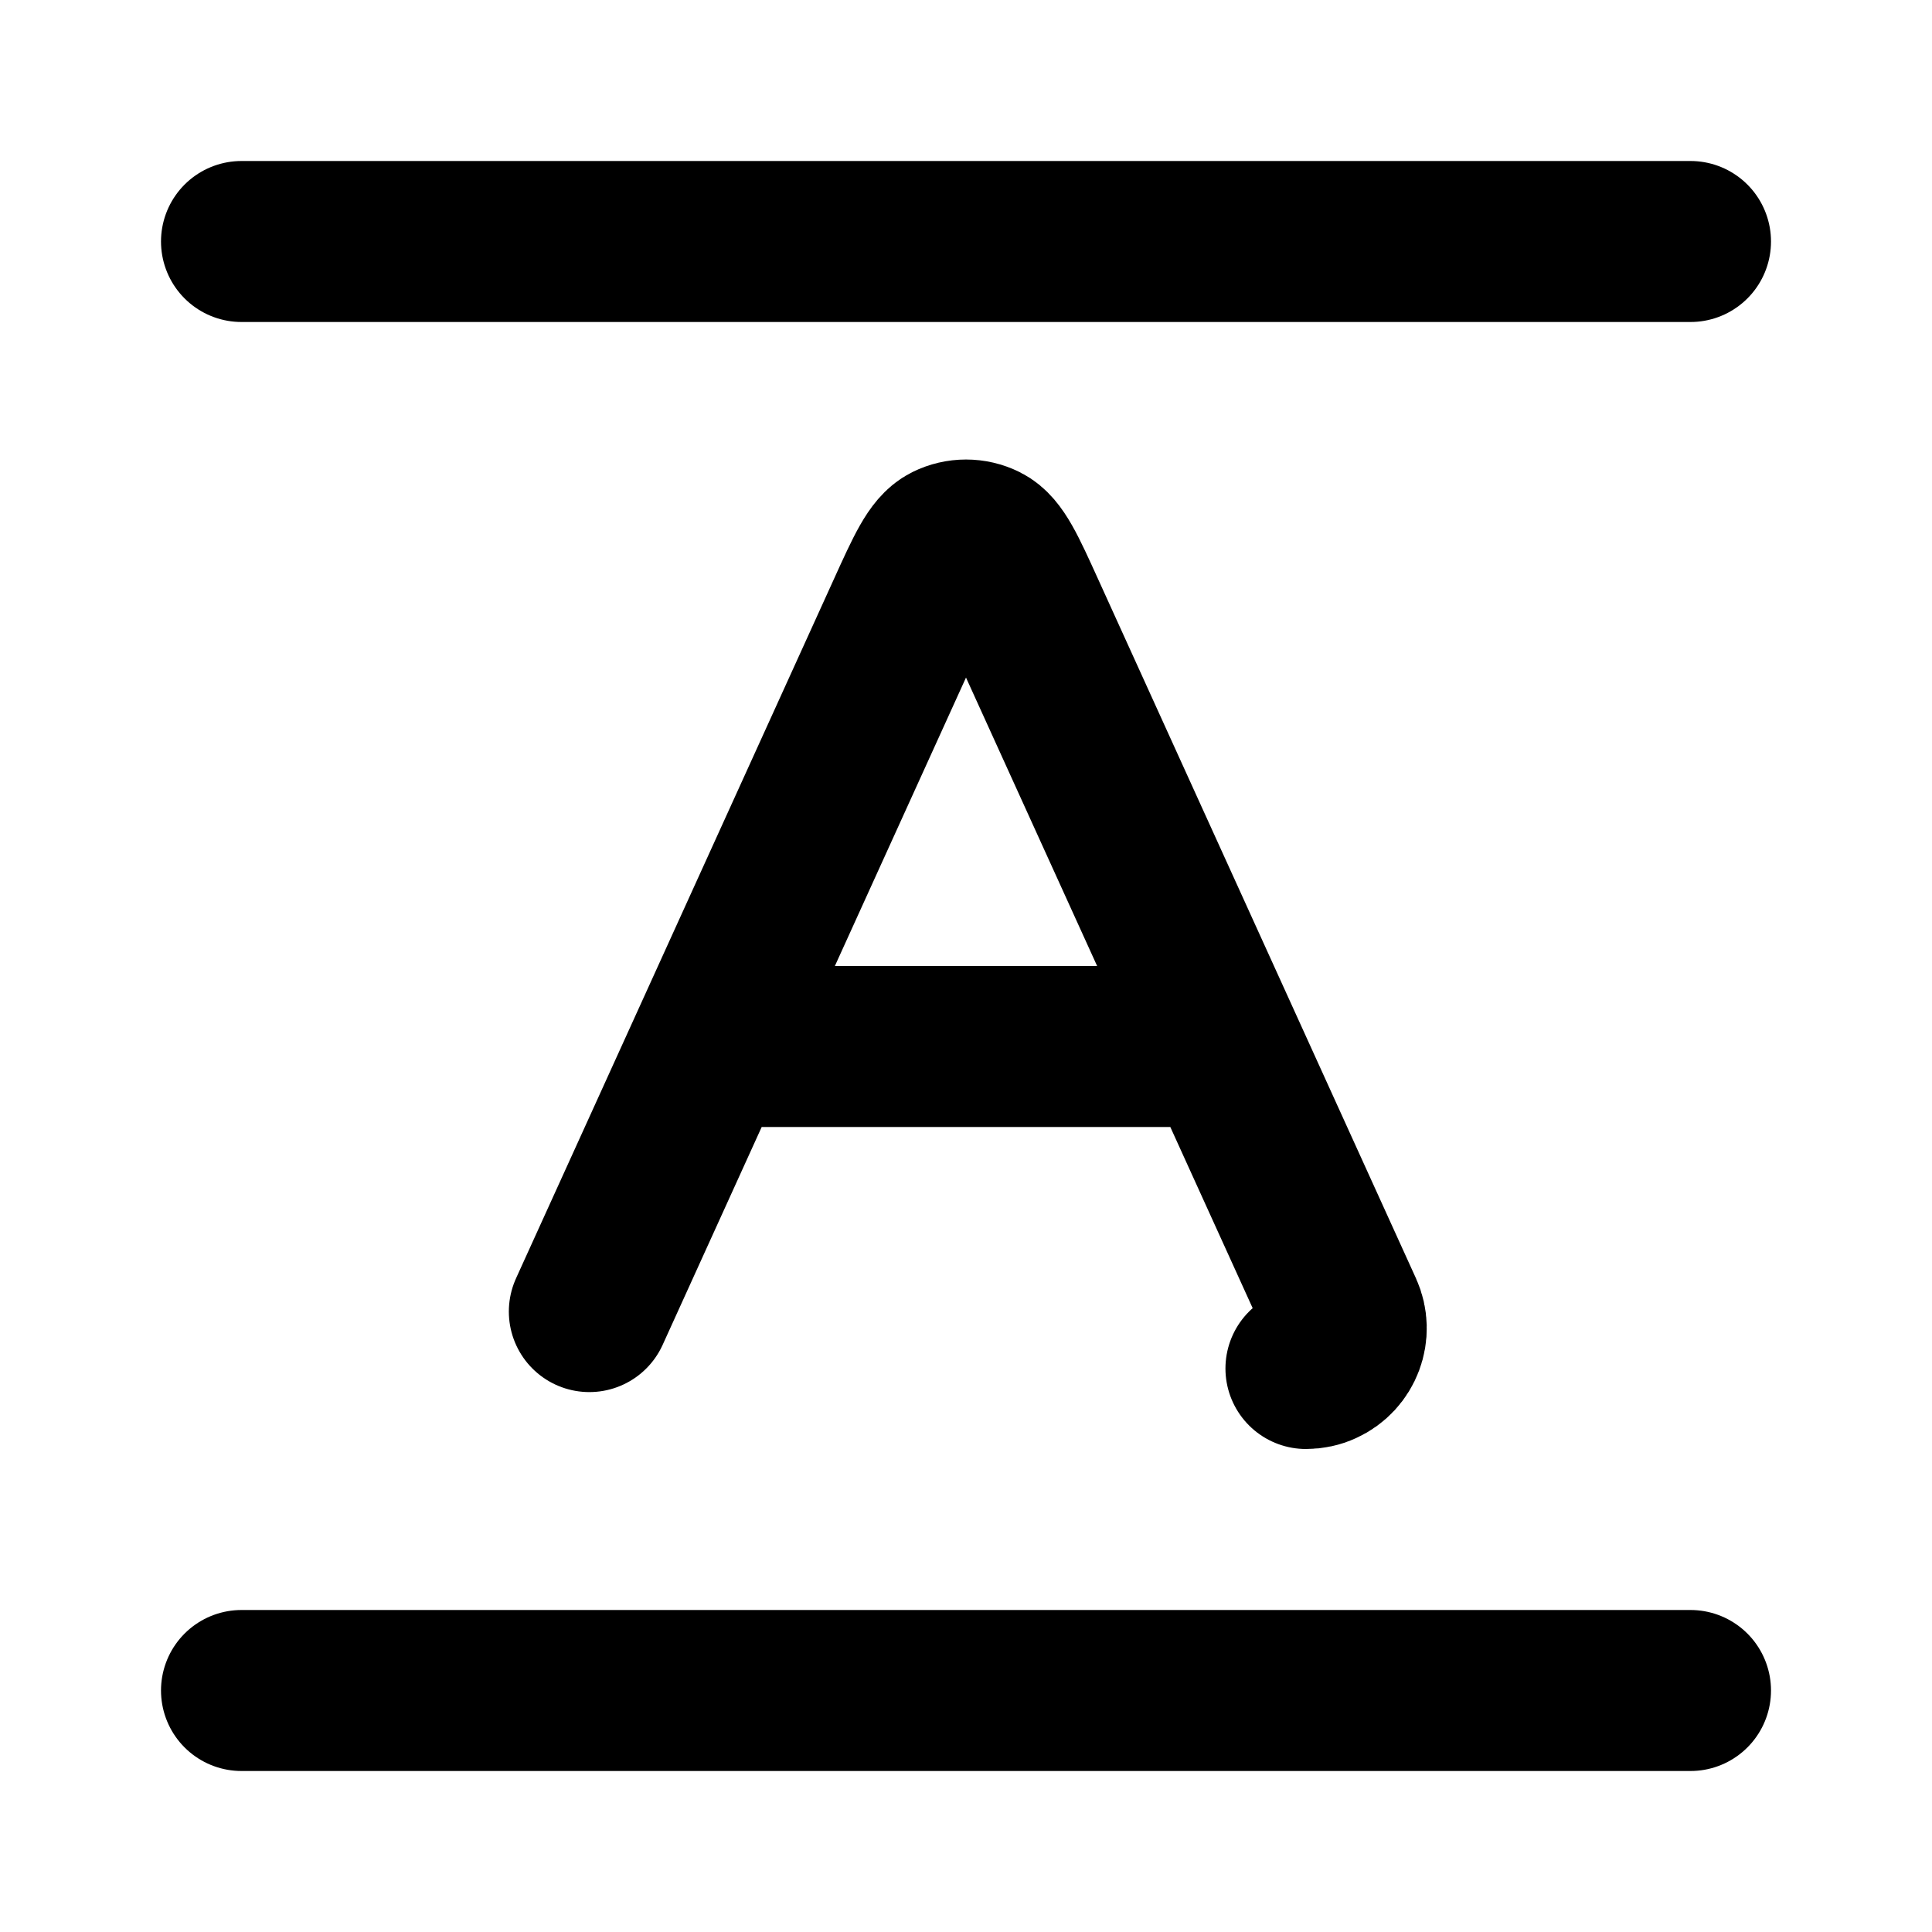 <?xml version="1.0" encoding="UTF-8"?>
<svg width="24px" height="24px" viewBox="0 0 24 24" version="1.1" xmlns="http://www.w3.org/2000/svg" xmlns:xlink="http://www.w3.org/1999/xlink">
    <title>line-height</title>
    <g id="Line-icons" stroke="none" stroke-width="1" fill="none" fill-rule="evenodd" stroke-linecap="round" stroke-linejoin="round">
        <g id="Editor" transform="translate(-608, -236)" fill-rule="nonzero" stroke="#000000" stroke-width="2">
            <g id="line-height" transform="translate(611, 239)">
                <path d="M12,10 L6,10 M4.321,13.293 L8.272,4.602 L8.272,4.602 C8.503,4.093 8.619,3.839 8.779,3.76 C8.918,3.691 9.082,3.691 9.221,3.76 C9.381,3.839 9.497,4.093 9.728,4.602 L13.679,13.293 C13.793,13.544 13.682,13.841 13.43,13.955 C13.365,13.985 13.295,14 13.223,14 M0,18 L18,18 M18,0 L0,0" id="Icon"></path>
            </g>
        </g>
    </g>
</svg>
